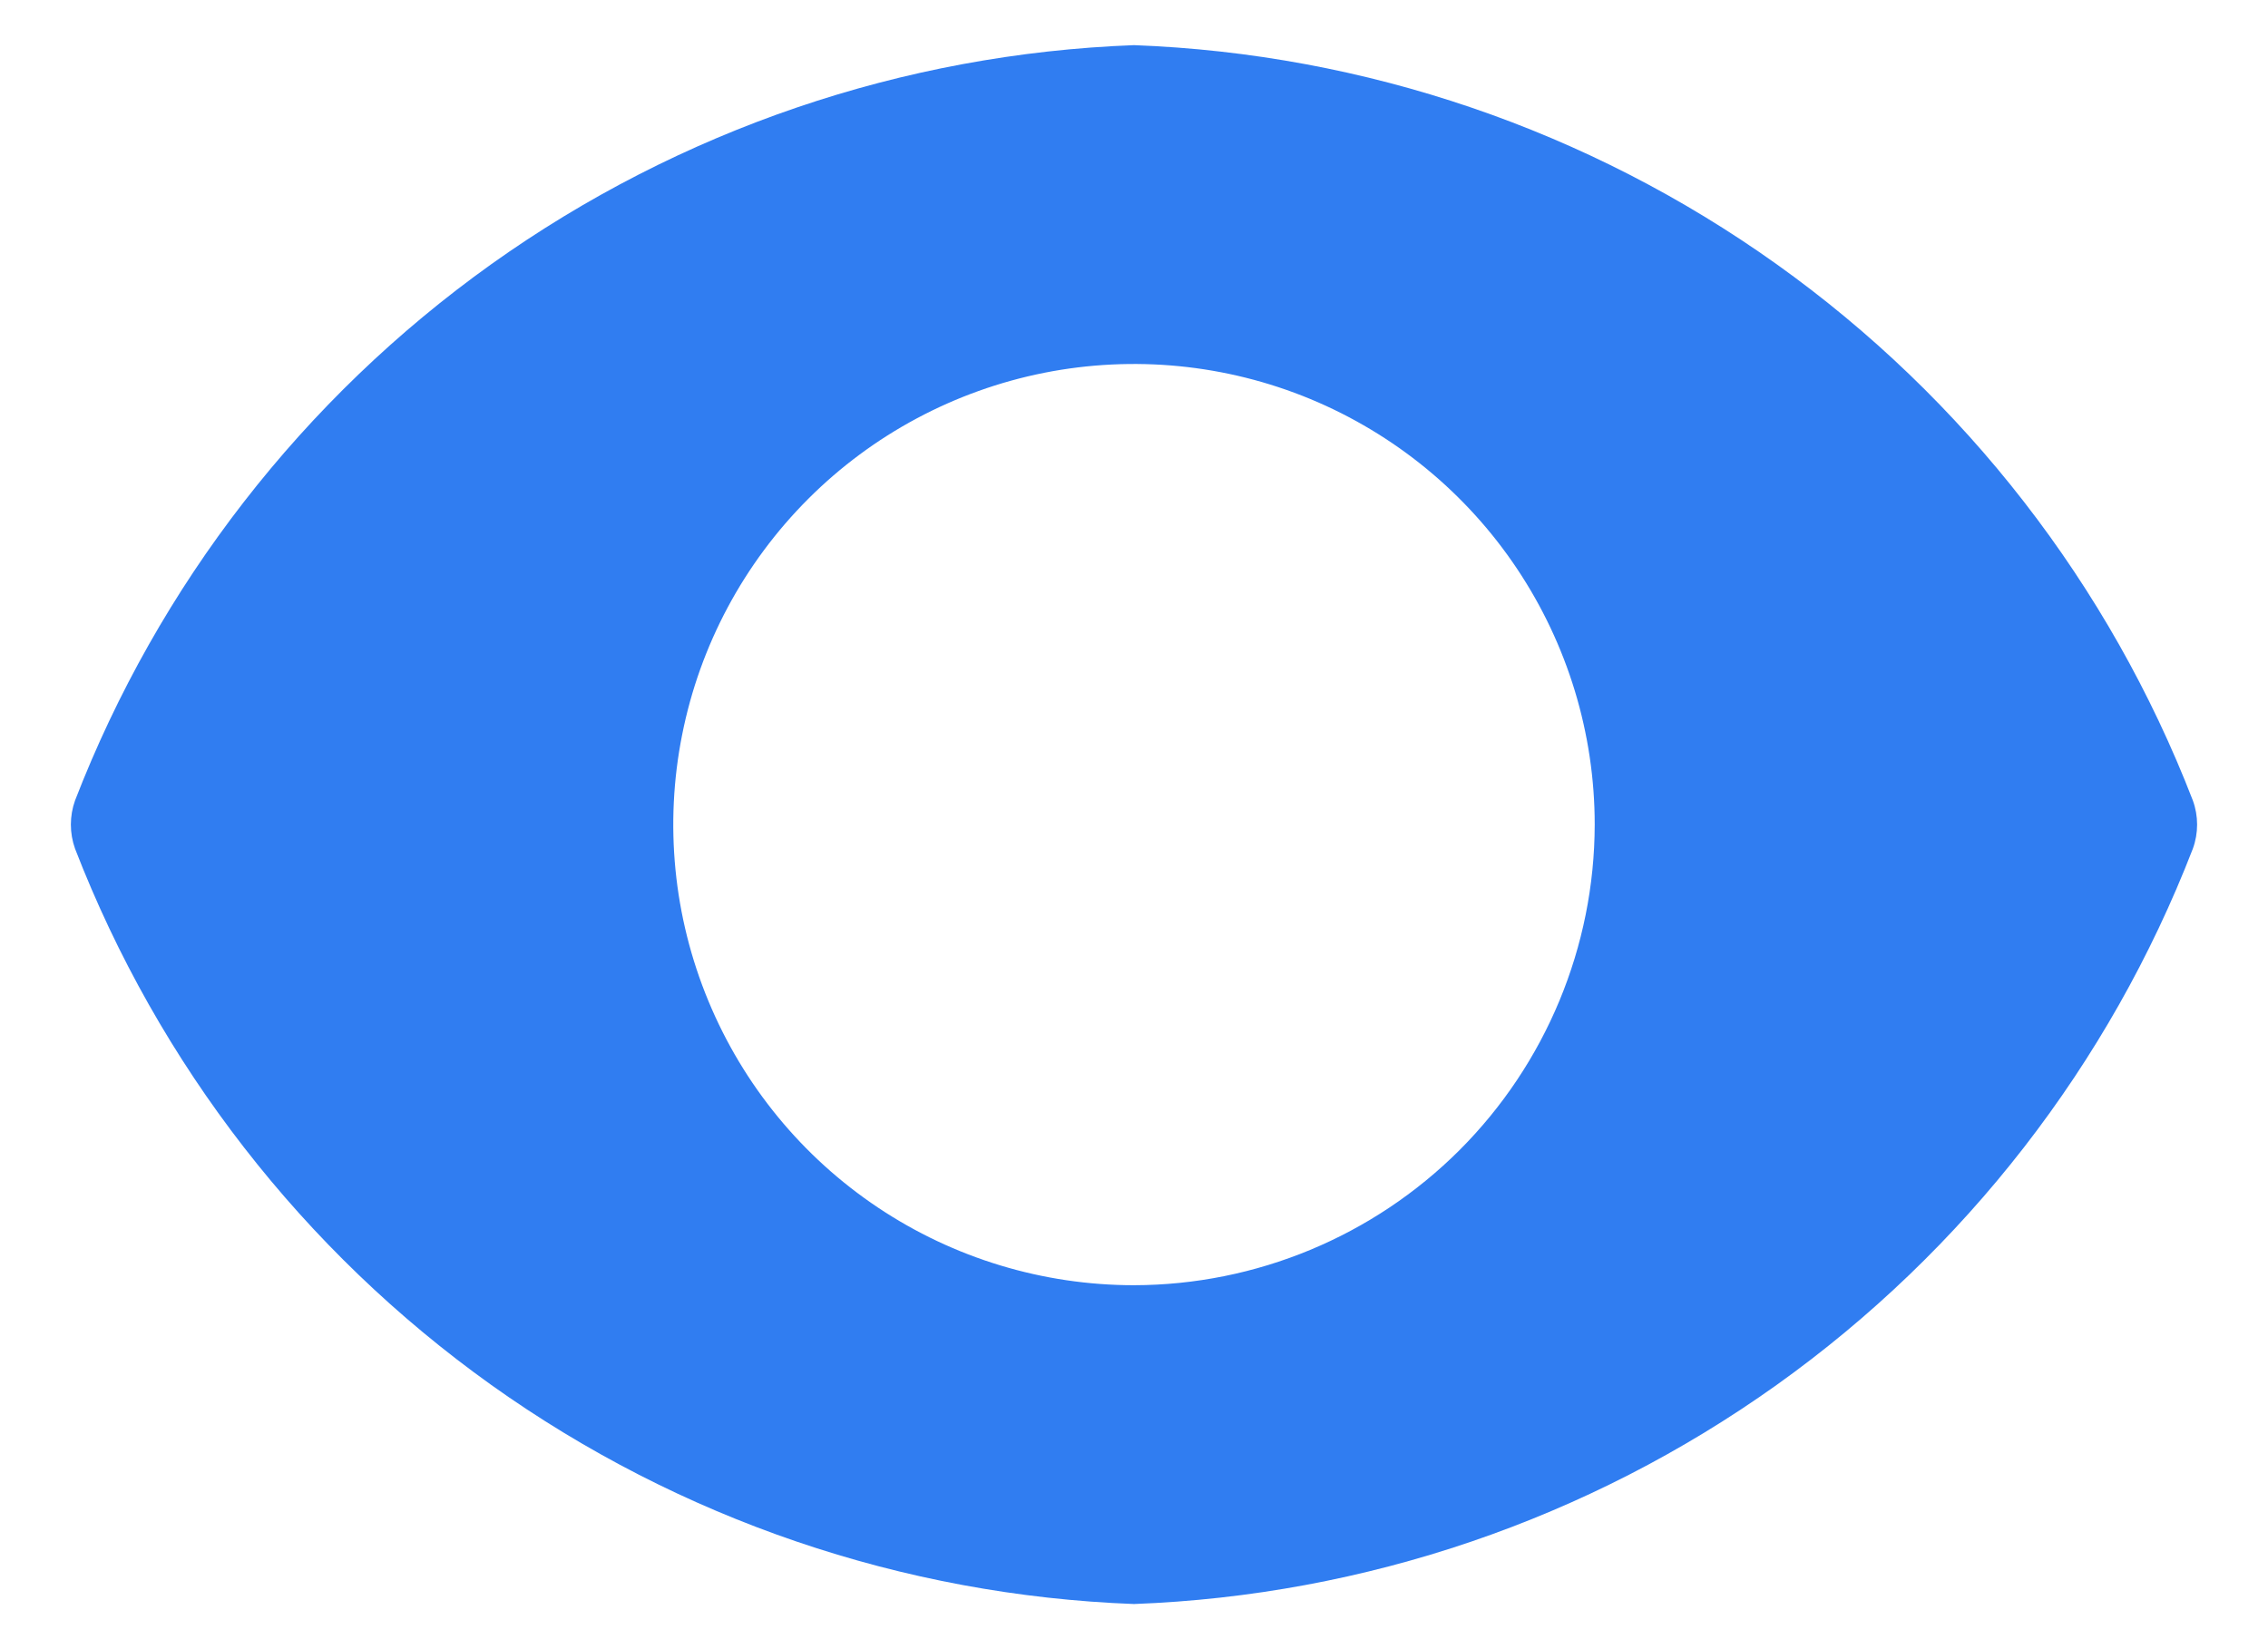 <svg width="22" height="16" viewBox="0 0 22 16" fill="none" xmlns="http://www.w3.org/2000/svg">
<path d="M21.271 7.766C20.462 5.675 19.059 3.866 17.233 2.563C15.408 1.261 13.241 0.522 11 0.438C8.759 0.522 6.592 1.261 4.766 2.563C2.941 3.866 1.537 5.675 0.728 7.766C0.674 7.917 0.674 8.083 0.728 8.234C1.537 10.325 2.941 12.134 4.766 13.437C6.592 14.739 8.759 15.478 11 15.562C13.241 15.478 15.408 14.739 17.233 13.437C19.059 12.134 20.462 10.325 21.271 8.234C21.326 8.083 21.326 7.917 21.271 7.766ZM11 12.469C10.116 12.469 9.252 12.207 8.517 11.716C7.782 11.225 7.209 10.527 6.871 9.71C6.533 8.894 6.444 7.995 6.617 7.128C6.789 6.261 7.215 5.465 7.84 4.84C8.465 4.215 9.261 3.79 10.128 3.617C10.995 3.445 11.893 3.533 12.71 3.871C13.526 4.21 14.224 4.782 14.715 5.517C15.206 6.252 15.469 7.116 15.469 8C15.467 9.185 14.995 10.32 14.158 11.158C13.32 11.995 12.184 12.467 11 12.469Z" fill="#307DF1"/>
</svg>
